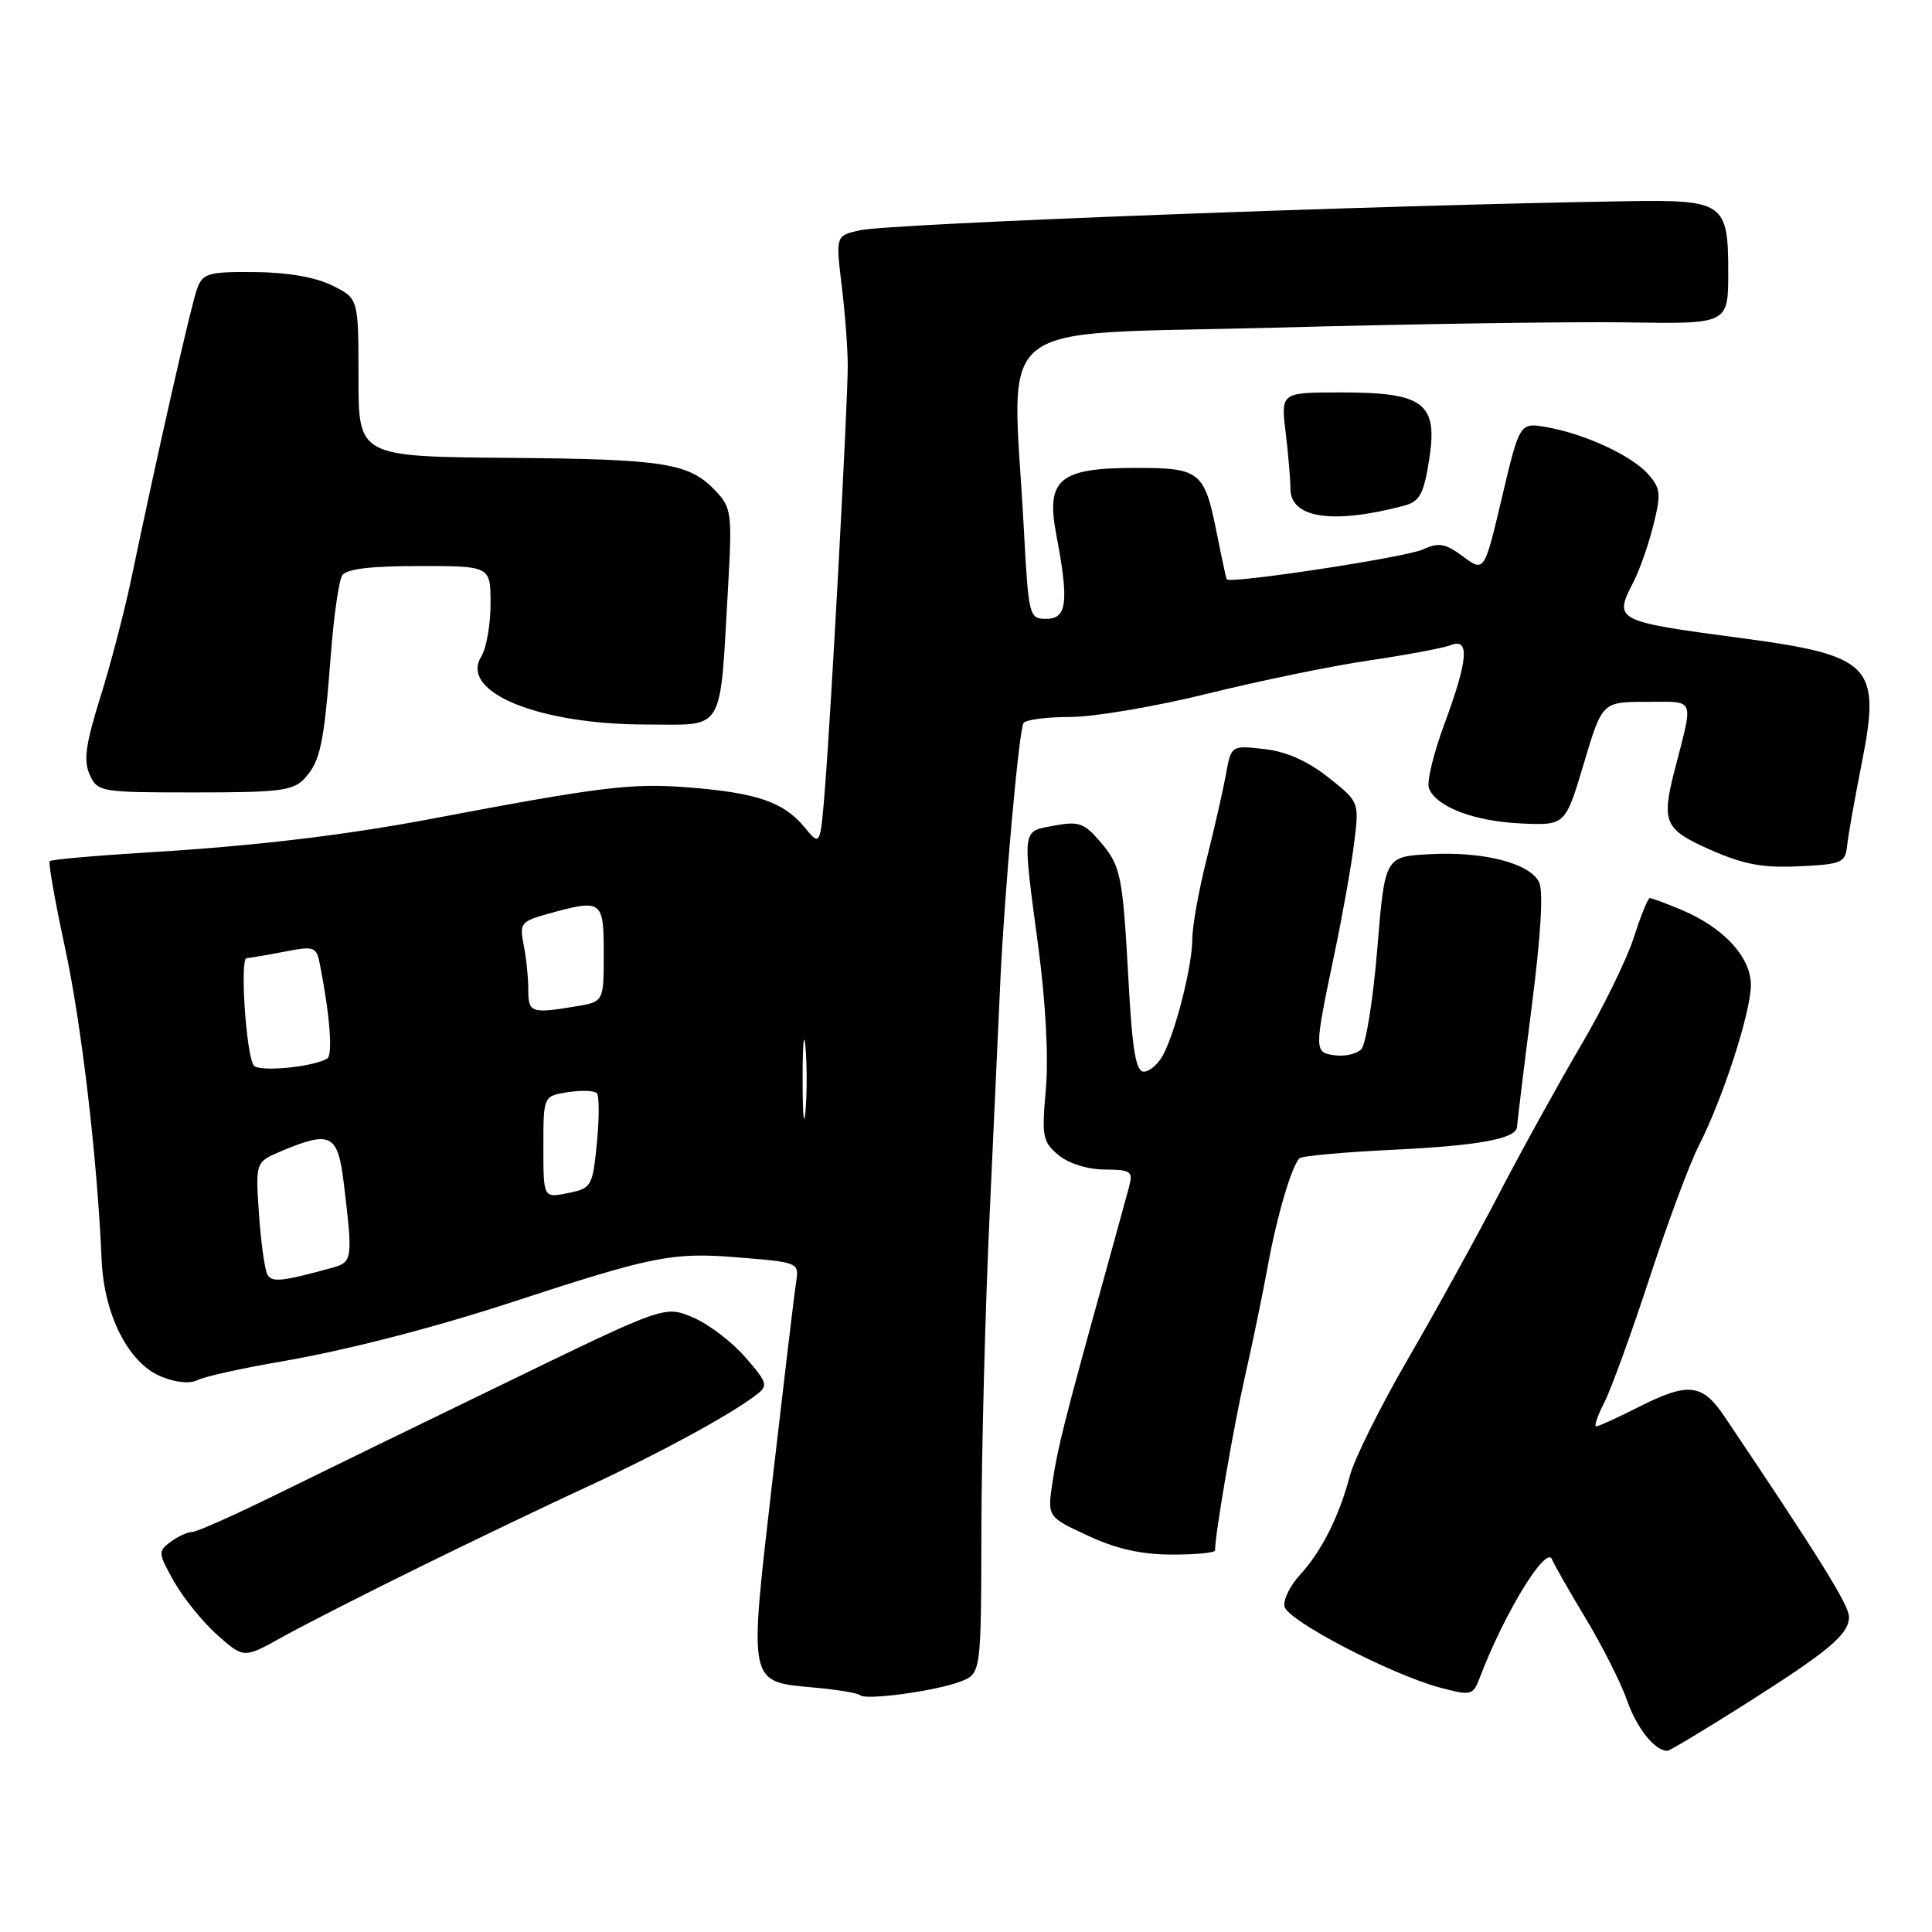 <?xml version="1.0" encoding="UTF-8" standalone="no"?>
<!DOCTYPE svg PUBLIC "-//W3C//DTD SVG 1.1//EN" "http://www.w3.org/Graphics/SVG/1.1/DTD/svg11.dtd" >
<svg xmlns="http://www.w3.org/2000/svg" xmlns:xlink="http://www.w3.org/1999/xlink" version="1.1" viewBox="0 0 256 256">
 <g >
 <path fill="currentColor"
d=" M 230.95 225.99 C 242.38 218.76 245.00 216.56 245.00 214.23 C 245.00 212.70 241.12 206.46 228.54 187.75 C 225.54 183.29 223.73 183.09 217.00 186.50 C 214.29 187.88 211.81 189.00 211.51 189.00 C 211.20 189.00 211.68 187.59 212.56 185.88 C 213.45 184.16 216.14 176.76 218.54 169.44 C 220.94 162.11 223.88 154.19 225.09 151.83 C 228.30 145.54 232.00 134.12 232.00 130.51 C 232.00 126.81 228.37 122.89 222.78 120.55 C 220.74 119.70 218.86 119.00 218.61 119.00 C 218.36 119.00 217.40 121.36 216.48 124.25 C 215.55 127.14 212.38 133.61 209.42 138.63 C 206.47 143.66 201.62 152.43 198.66 158.13 C 195.69 163.84 190.27 173.68 186.60 180.00 C 182.93 186.32 179.46 193.30 178.88 195.50 C 177.46 200.91 175.10 205.59 172.26 208.67 C 170.96 210.07 170.03 211.96 170.20 212.86 C 170.54 214.71 184.34 221.90 190.86 223.63 C 194.95 224.71 195.18 224.65 196.07 222.32 C 199.32 213.76 204.90 204.64 205.66 206.64 C 205.90 207.27 207.90 210.78 210.11 214.44 C 212.31 218.10 214.78 222.98 215.59 225.30 C 216.88 229.01 219.29 232.02 220.94 231.99 C 221.25 231.98 225.75 229.28 230.95 225.99 Z  M 127.25 222.82 C 130.00 221.76 130.00 221.76 130.04 202.63 C 130.07 192.11 130.55 173.38 131.13 161.00 C 131.70 148.62 132.34 134.68 132.55 130.00 C 133.09 118.24 135.01 96.79 135.62 95.81 C 135.89 95.37 138.69 95.00 141.83 95.00 C 144.98 95.00 153.16 93.61 160.03 91.91 C 166.89 90.21 176.55 88.22 181.50 87.50 C 186.45 86.77 191.29 85.86 192.25 85.48 C 194.77 84.48 194.53 87.46 191.39 95.93 C 189.95 99.81 189.03 103.63 189.34 104.44 C 190.28 106.90 195.29 108.82 201.50 109.11 C 207.41 109.38 207.41 109.38 209.86 101.19 C 212.30 93.00 212.30 93.00 218.17 93.00 C 224.74 93.00 224.42 92.22 221.91 102.00 C 220.12 108.98 220.53 109.90 226.63 112.60 C 231.04 114.55 233.59 115.02 238.38 114.79 C 244.08 114.52 244.52 114.33 244.76 112.00 C 244.91 110.62 245.77 105.78 246.67 101.24 C 249.28 88.12 248.06 86.85 230.50 84.52 C 213.98 82.32 213.80 82.22 216.45 77.10 C 217.24 75.56 218.43 72.20 219.07 69.62 C 220.12 65.45 220.05 64.71 218.38 62.82 C 216.18 60.35 210.00 57.49 204.93 56.60 C 201.37 55.98 201.37 55.98 199.02 65.90 C 196.68 75.82 196.68 75.82 193.86 73.74 C 191.48 71.98 190.65 71.84 188.50 72.82 C 186.21 73.86 162.91 77.40 162.55 76.76 C 162.46 76.62 161.87 73.86 161.23 70.64 C 159.59 62.45 159.04 62.00 150.49 62.00 C 140.33 62.00 138.56 63.50 139.97 70.89 C 141.66 79.72 141.39 82.00 138.65 82.00 C 136.36 82.00 136.29 81.75 135.65 69.84 C 134.13 41.59 130.56 44.44 168.75 43.42 C 187.31 42.92 208.46 42.60 215.75 42.72 C 229.00 42.93 229.00 42.93 229.00 36.09 C 229.00 26.87 228.42 26.46 215.60 26.66 C 182.70 27.18 117.96 29.63 113.96 30.51 C 110.73 31.22 110.73 31.22 111.53 37.86 C 111.98 41.51 112.34 46.30 112.33 48.50 C 112.33 53.57 110.15 93.95 109.32 104.33 C 108.70 112.16 108.70 112.16 106.60 109.61 C 103.83 106.25 100.23 105.03 91.02 104.32 C 83.64 103.75 79.50 104.26 57.00 108.53 C 45.55 110.69 33.79 112.09 19.72 112.94 C 12.70 113.37 6.78 113.89 6.59 114.11 C 6.39 114.32 7.29 119.45 8.60 125.50 C 10.79 135.61 12.89 153.45 13.47 167.00 C 13.79 174.22 17.01 180.58 21.28 182.37 C 23.24 183.19 25.15 183.39 26.15 182.88 C 27.06 182.41 32.01 181.31 37.15 180.43 C 45.87 178.93 57.42 175.96 68.00 172.49 C 86.47 166.44 89.13 165.91 97.62 166.60 C 105.85 167.26 105.89 167.28 105.49 169.88 C 105.26 171.32 103.85 183.20 102.34 196.27 C 99.20 223.60 99.03 222.78 108.08 223.63 C 111.04 223.90 113.68 224.35 113.96 224.62 C 114.67 225.34 124.00 224.07 127.25 222.82 Z  M 55.50 207.69 C 62.65 204.17 72.78 199.32 78.00 196.91 C 87.28 192.63 96.77 187.47 100.22 184.82 C 101.82 183.60 101.71 183.22 98.72 179.80 C 96.95 177.77 93.83 175.41 91.79 174.55 C 88.08 173.00 88.08 173.00 67.29 183.09 C 55.85 188.63 42.00 195.38 36.50 198.09 C 31.00 200.79 26.02 203.01 25.44 203.00 C 24.86 203.00 23.58 203.58 22.61 204.30 C 20.92 205.53 20.94 205.80 23.05 209.55 C 24.27 211.72 26.85 214.91 28.78 216.63 C 32.30 219.76 32.30 219.76 37.40 216.92 C 40.21 215.36 48.35 211.20 55.50 207.69 Z  M 161.00 205.44 C 161.00 203.28 163.44 189.10 164.94 182.50 C 165.94 178.10 167.31 171.49 167.98 167.81 C 169.19 161.15 171.13 154.54 172.19 153.48 C 172.49 153.17 178.08 152.66 184.61 152.35 C 196.11 151.79 200.98 150.88 201.02 149.27 C 201.03 148.85 201.89 141.77 202.94 133.55 C 204.20 123.70 204.53 117.99 203.91 116.83 C 202.58 114.34 196.52 112.81 189.50 113.18 C 183.50 113.50 183.50 113.50 182.50 125.71 C 181.95 132.43 180.99 138.43 180.37 139.04 C 179.74 139.66 178.17 140.02 176.87 139.83 C 174.11 139.45 174.11 139.32 176.83 126.33 C 177.89 121.29 179.06 114.71 179.43 111.71 C 180.11 106.26 180.11 106.26 176.00 103.00 C 173.26 100.83 170.42 99.58 167.51 99.25 C 163.14 98.76 163.14 98.76 162.44 102.63 C 162.05 104.76 160.90 109.83 159.87 113.91 C 158.84 117.99 157.99 122.71 157.99 124.41 C 157.97 128.02 155.80 136.63 154.11 139.80 C 153.46 141.01 152.31 142.00 151.56 142.00 C 150.52 142.00 150.04 139.20 149.55 130.25 C 148.75 115.75 148.55 114.75 145.67 111.40 C 143.66 109.06 142.88 108.80 139.68 109.40 C 135.36 110.21 135.45 109.47 137.59 125.54 C 138.56 132.81 138.95 140.18 138.58 144.33 C 138.02 150.59 138.16 151.31 140.24 153.04 C 141.57 154.16 144.08 154.95 146.36 154.97 C 149.87 155.00 150.16 155.20 149.61 157.25 C 149.28 158.49 147.82 163.78 146.38 169.00 C 141.06 188.20 140.15 191.78 139.47 196.34 C 138.77 200.99 138.77 200.99 144.14 203.48 C 147.88 205.23 151.23 205.98 155.25 205.99 C 158.41 206.00 161.00 205.75 161.00 205.44 Z  M 40.42 103.08 C 42.46 100.83 42.93 98.56 43.86 86.50 C 44.24 81.55 44.91 76.94 45.34 76.25 C 45.87 75.39 49.09 75.00 55.56 75.00 C 65.00 75.00 65.00 75.00 65.00 80.01 C 65.00 82.77 64.44 85.92 63.77 87.00 C 60.84 91.68 71.32 96.00 85.62 96.00 C 96.21 96.00 95.34 97.48 96.49 77.47 C 97.02 68.19 96.90 67.27 94.93 65.16 C 91.38 61.35 88.28 60.84 67.50 60.67 C 47.50 60.50 47.50 60.50 47.50 50.02 C 47.50 39.54 47.50 39.54 44.00 37.82 C 41.78 36.72 38.03 36.08 33.73 36.05 C 27.59 36.00 26.87 36.21 26.12 38.25 C 25.33 40.36 20.87 60.04 17.33 77.00 C 16.46 81.12 14.65 88.06 13.29 92.40 C 11.34 98.63 11.04 100.80 11.89 102.65 C 12.93 104.94 13.29 105.00 25.82 105.00 C 37.23 105.00 38.89 104.78 40.42 103.08 Z  M 186.00 67.02 C 188.12 66.46 188.63 65.53 189.36 60.98 C 190.56 53.42 188.73 52.00 177.75 52.00 C 169.72 52.00 169.72 52.00 170.35 57.25 C 170.70 60.14 170.99 63.53 170.99 64.78 C 171.01 68.67 176.60 69.50 186.00 67.02 Z  M 35.46 168.93 C 35.09 168.33 34.58 164.72 34.32 160.91 C 33.84 153.96 33.84 153.96 37.39 152.48 C 43.83 149.79 44.77 150.29 45.55 156.75 C 46.77 166.89 46.72 167.24 44.00 167.99 C 37.39 169.80 36.08 169.95 35.46 168.93 Z  M 72.00 151.99 C 72.00 145.23 72.00 145.23 75.25 144.72 C 77.04 144.44 78.76 144.50 79.09 144.86 C 79.41 145.21 79.41 148.18 79.09 151.46 C 78.52 157.22 78.39 157.45 75.25 158.09 C 72.00 158.75 72.00 158.75 72.00 151.99 Z  M 106.35 143.00 C 106.35 138.32 106.52 136.41 106.73 138.75 C 106.94 141.09 106.94 144.91 106.73 147.25 C 106.52 149.59 106.35 147.68 106.35 143.00 Z  M 33.60 141.16 C 32.59 139.53 31.78 127.00 32.67 126.96 C 33.13 126.93 35.39 126.55 37.70 126.10 C 41.70 125.33 41.93 125.41 42.41 127.89 C 43.72 134.58 44.12 139.81 43.35 140.27 C 41.40 141.42 34.17 142.08 33.60 141.16 Z  M 70.00 131.12 C 70.00 129.54 69.73 126.88 69.39 125.20 C 68.82 122.34 69.02 122.09 72.64 121.08 C 79.78 119.10 80.00 119.26 80.00 126.37 C 80.00 132.74 80.00 132.74 76.25 133.36 C 70.37 134.33 70.00 134.20 70.00 131.12 Z "/>
</g>
</svg>